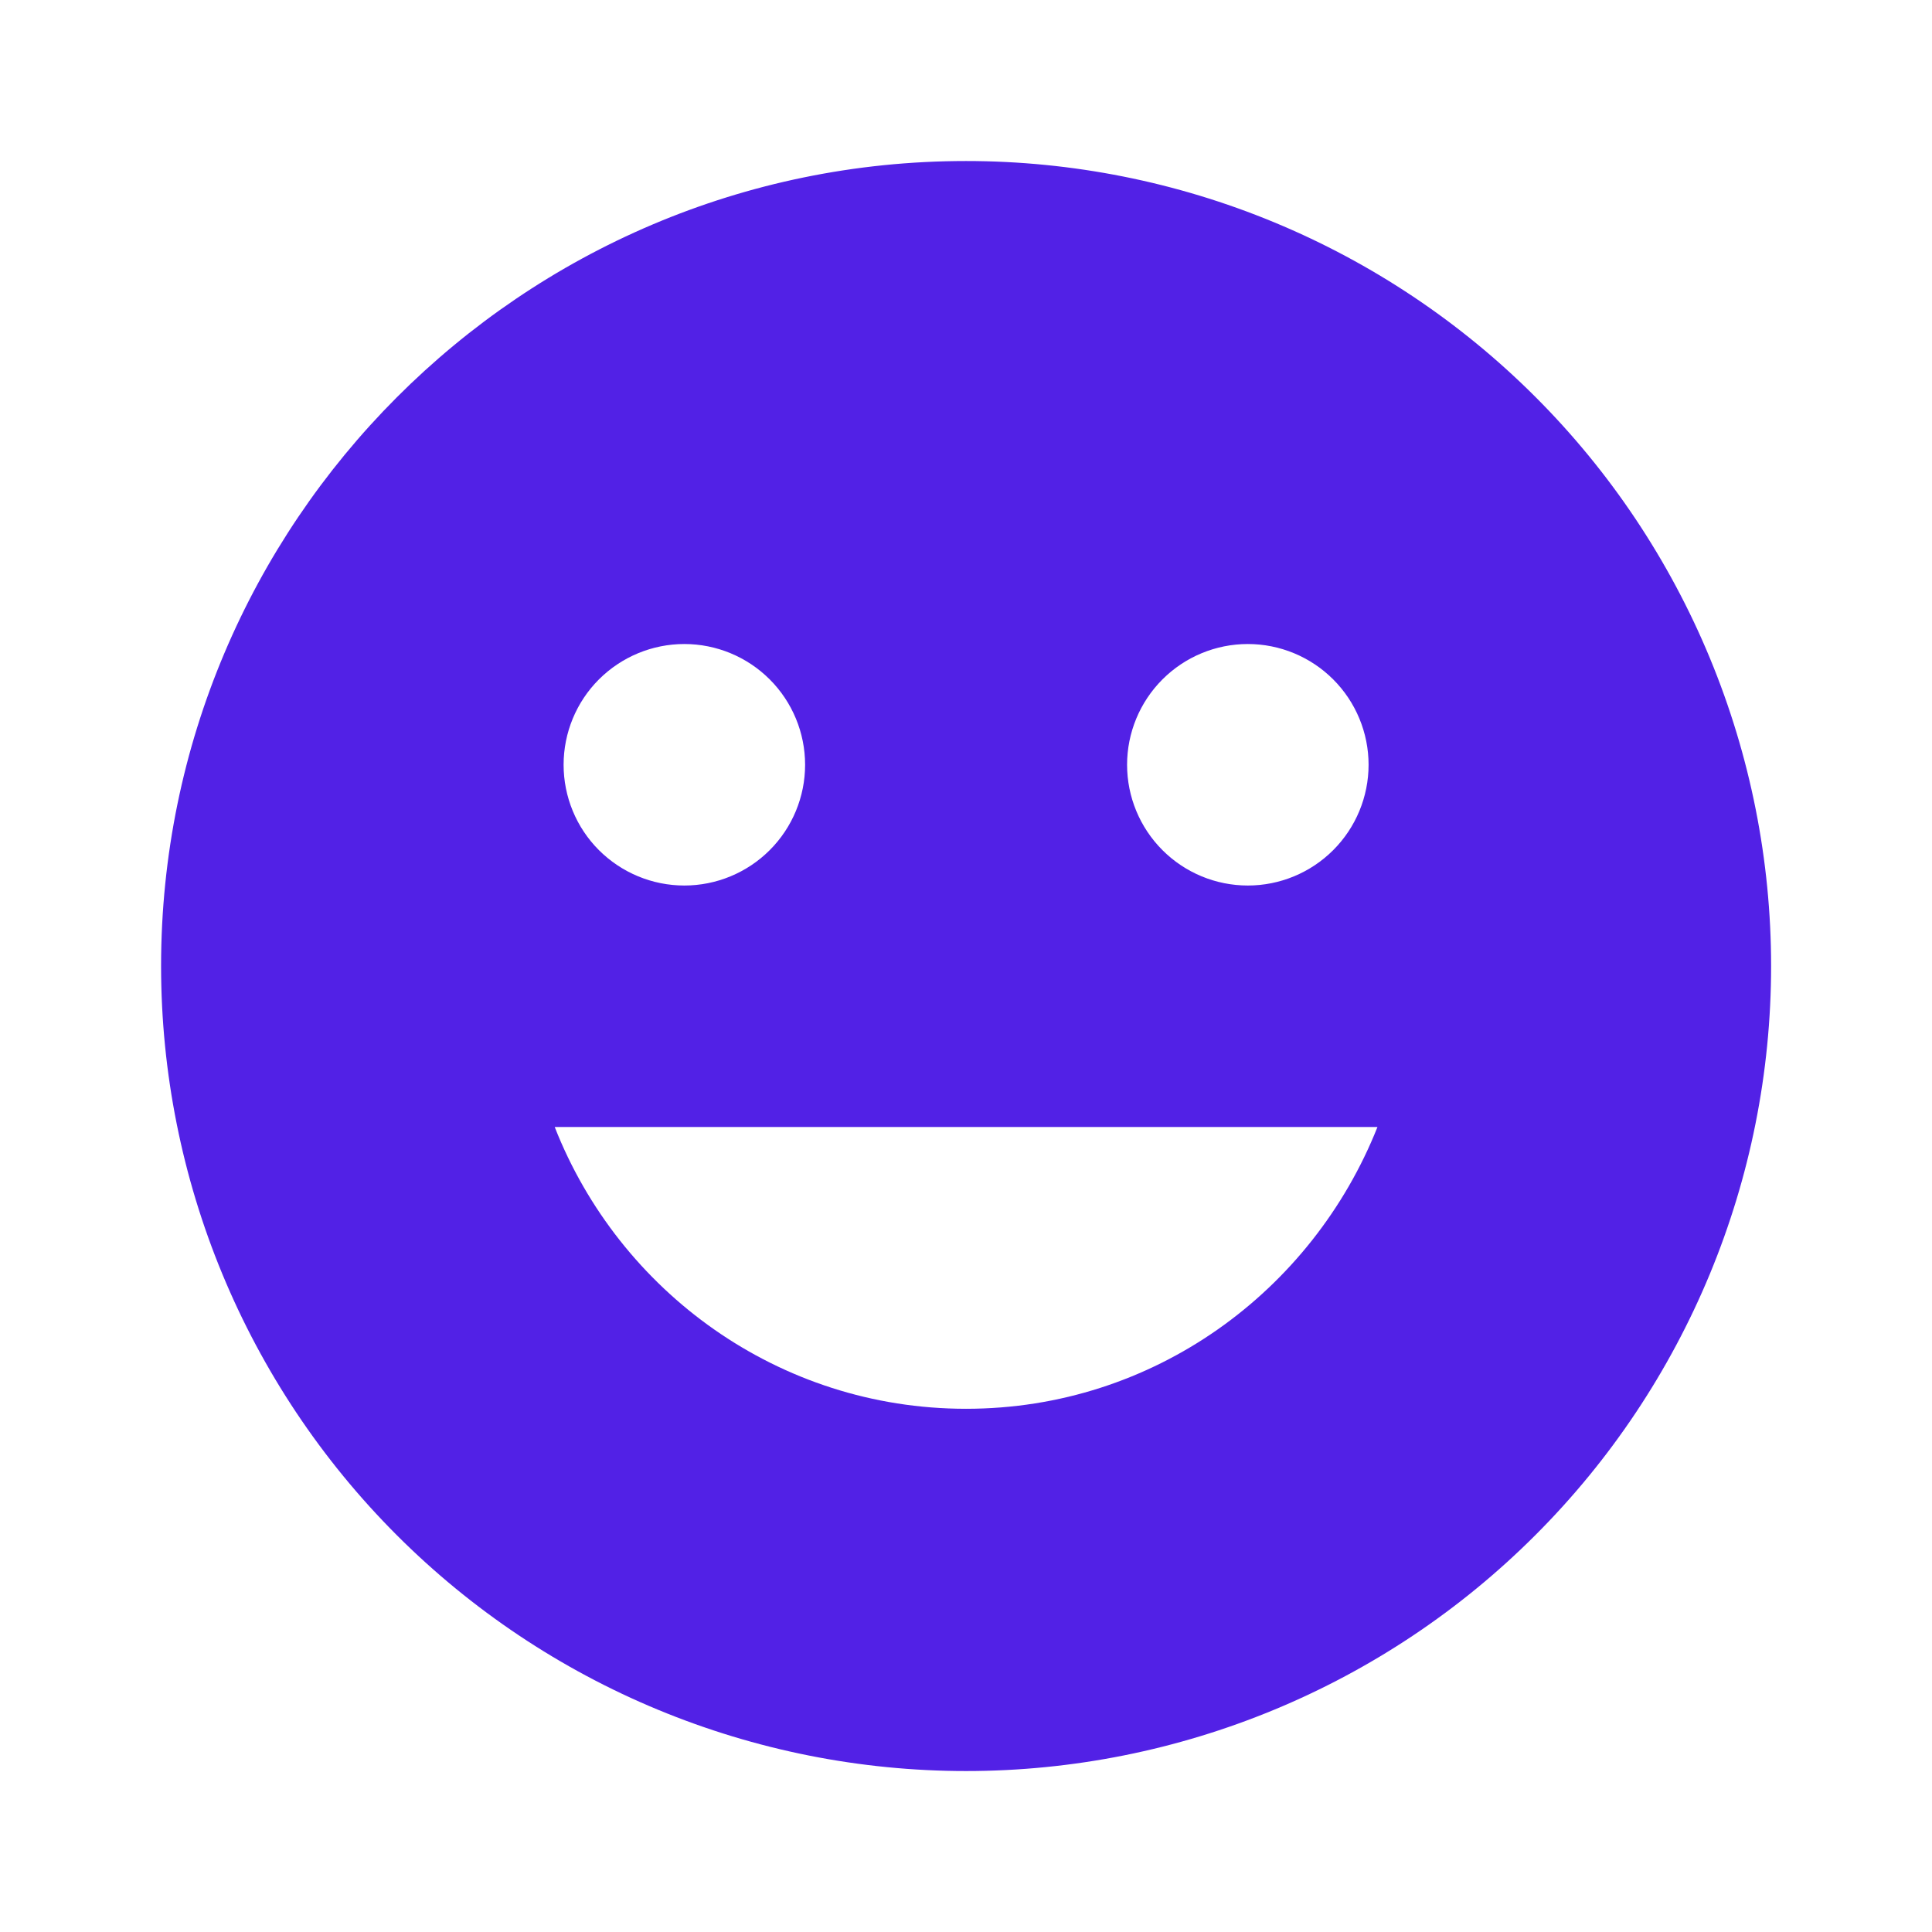 <svg width="32" height="32" viewBox="0 0 32 32" fill="none" xmlns="http://www.w3.org/2000/svg">
<path d="M16.001 2.667C8.628 2.667 2.668 8.667 2.668 16C2.668 19.537 4.073 22.928 6.573 25.428C7.811 26.666 9.281 27.649 10.899 28.319C12.517 28.989 14.25 29.334 16.001 29.334C19.538 29.334 22.929 27.929 25.429 25.428C27.93 22.928 29.335 19.537 29.335 16C29.335 14.249 28.99 12.516 28.32 10.898C27.65 9.28 26.668 7.81 25.429 6.572C24.191 5.334 22.721 4.352 21.104 3.682C19.486 3.012 17.752 2.667 16.001 2.667V2.667ZM20.668 10.667C21.198 10.667 21.707 10.878 22.082 11.253C22.457 11.628 22.668 12.137 22.668 12.667C22.668 13.197 22.457 13.706 22.082 14.081C21.707 14.456 21.198 14.667 20.668 14.667C20.137 14.667 19.629 14.456 19.254 14.081C18.879 13.706 18.668 13.197 18.668 12.667C18.668 12.137 18.879 11.628 19.254 11.253C19.629 10.878 20.137 10.667 20.668 10.667V10.667ZM11.335 10.667C11.865 10.667 12.374 10.878 12.749 11.253C13.124 11.628 13.335 12.137 13.335 12.667C13.335 13.197 13.124 13.706 12.749 14.081C12.374 14.456 11.865 14.667 11.335 14.667C10.804 14.667 10.296 14.456 9.92 14.081C9.545 13.706 9.335 13.197 9.335 12.667C9.335 12.137 9.545 11.628 9.92 11.253C10.296 10.878 10.804 10.667 11.335 10.667ZM16.001 23.334C12.895 23.334 10.255 21.387 9.188 18.667H22.815C21.735 21.387 19.108 23.334 16.001 23.334Z" fill="#5221E6"/>
</svg>
